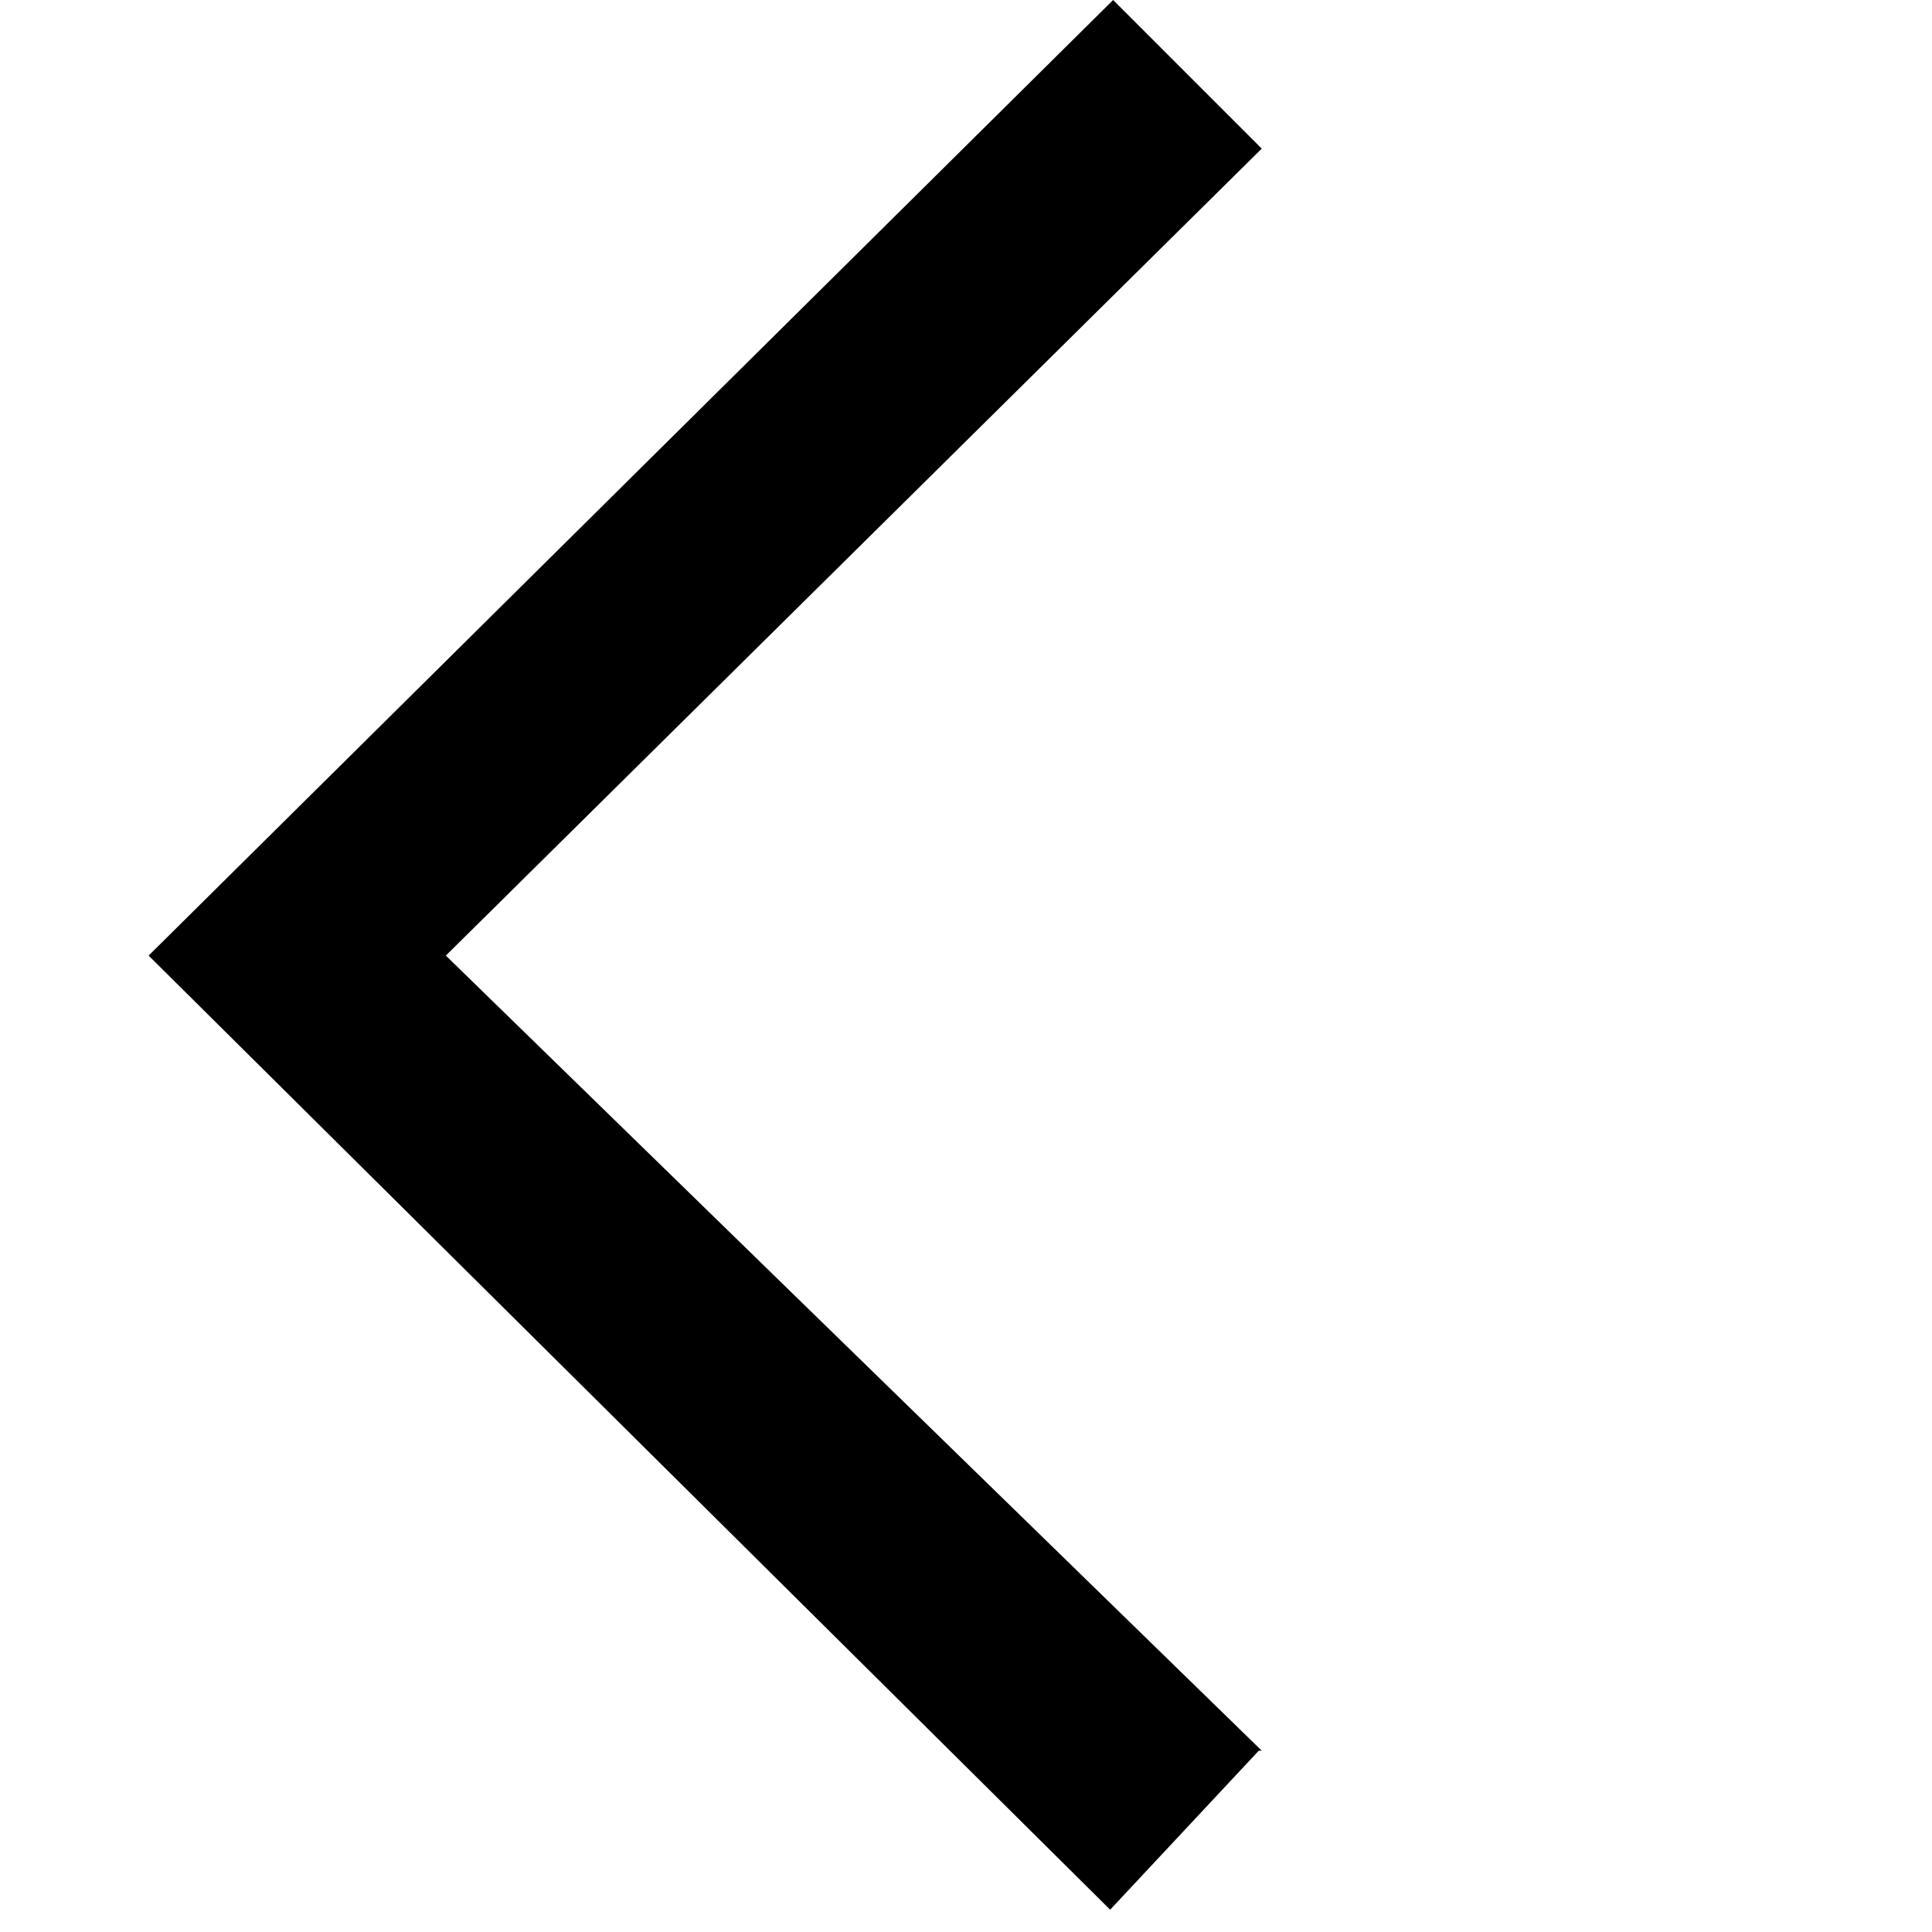 <svg xmlns="http://www.w3.org/2000/svg" width="13" height="13" viewBox="0 0 13 13">
    <!-- <g fill="none" fill-rule="evenodd"> -->
        <!-- <path fill="#FFF" d="M-17-184h519v999.054H-17z"/> -->
        <path  d="M8.49 11.78L3 6.43 8.49 1l-1-1L1 6.43l6.47 6.42 1-1.07z"/>
    <!-- </g> -->
</svg>
